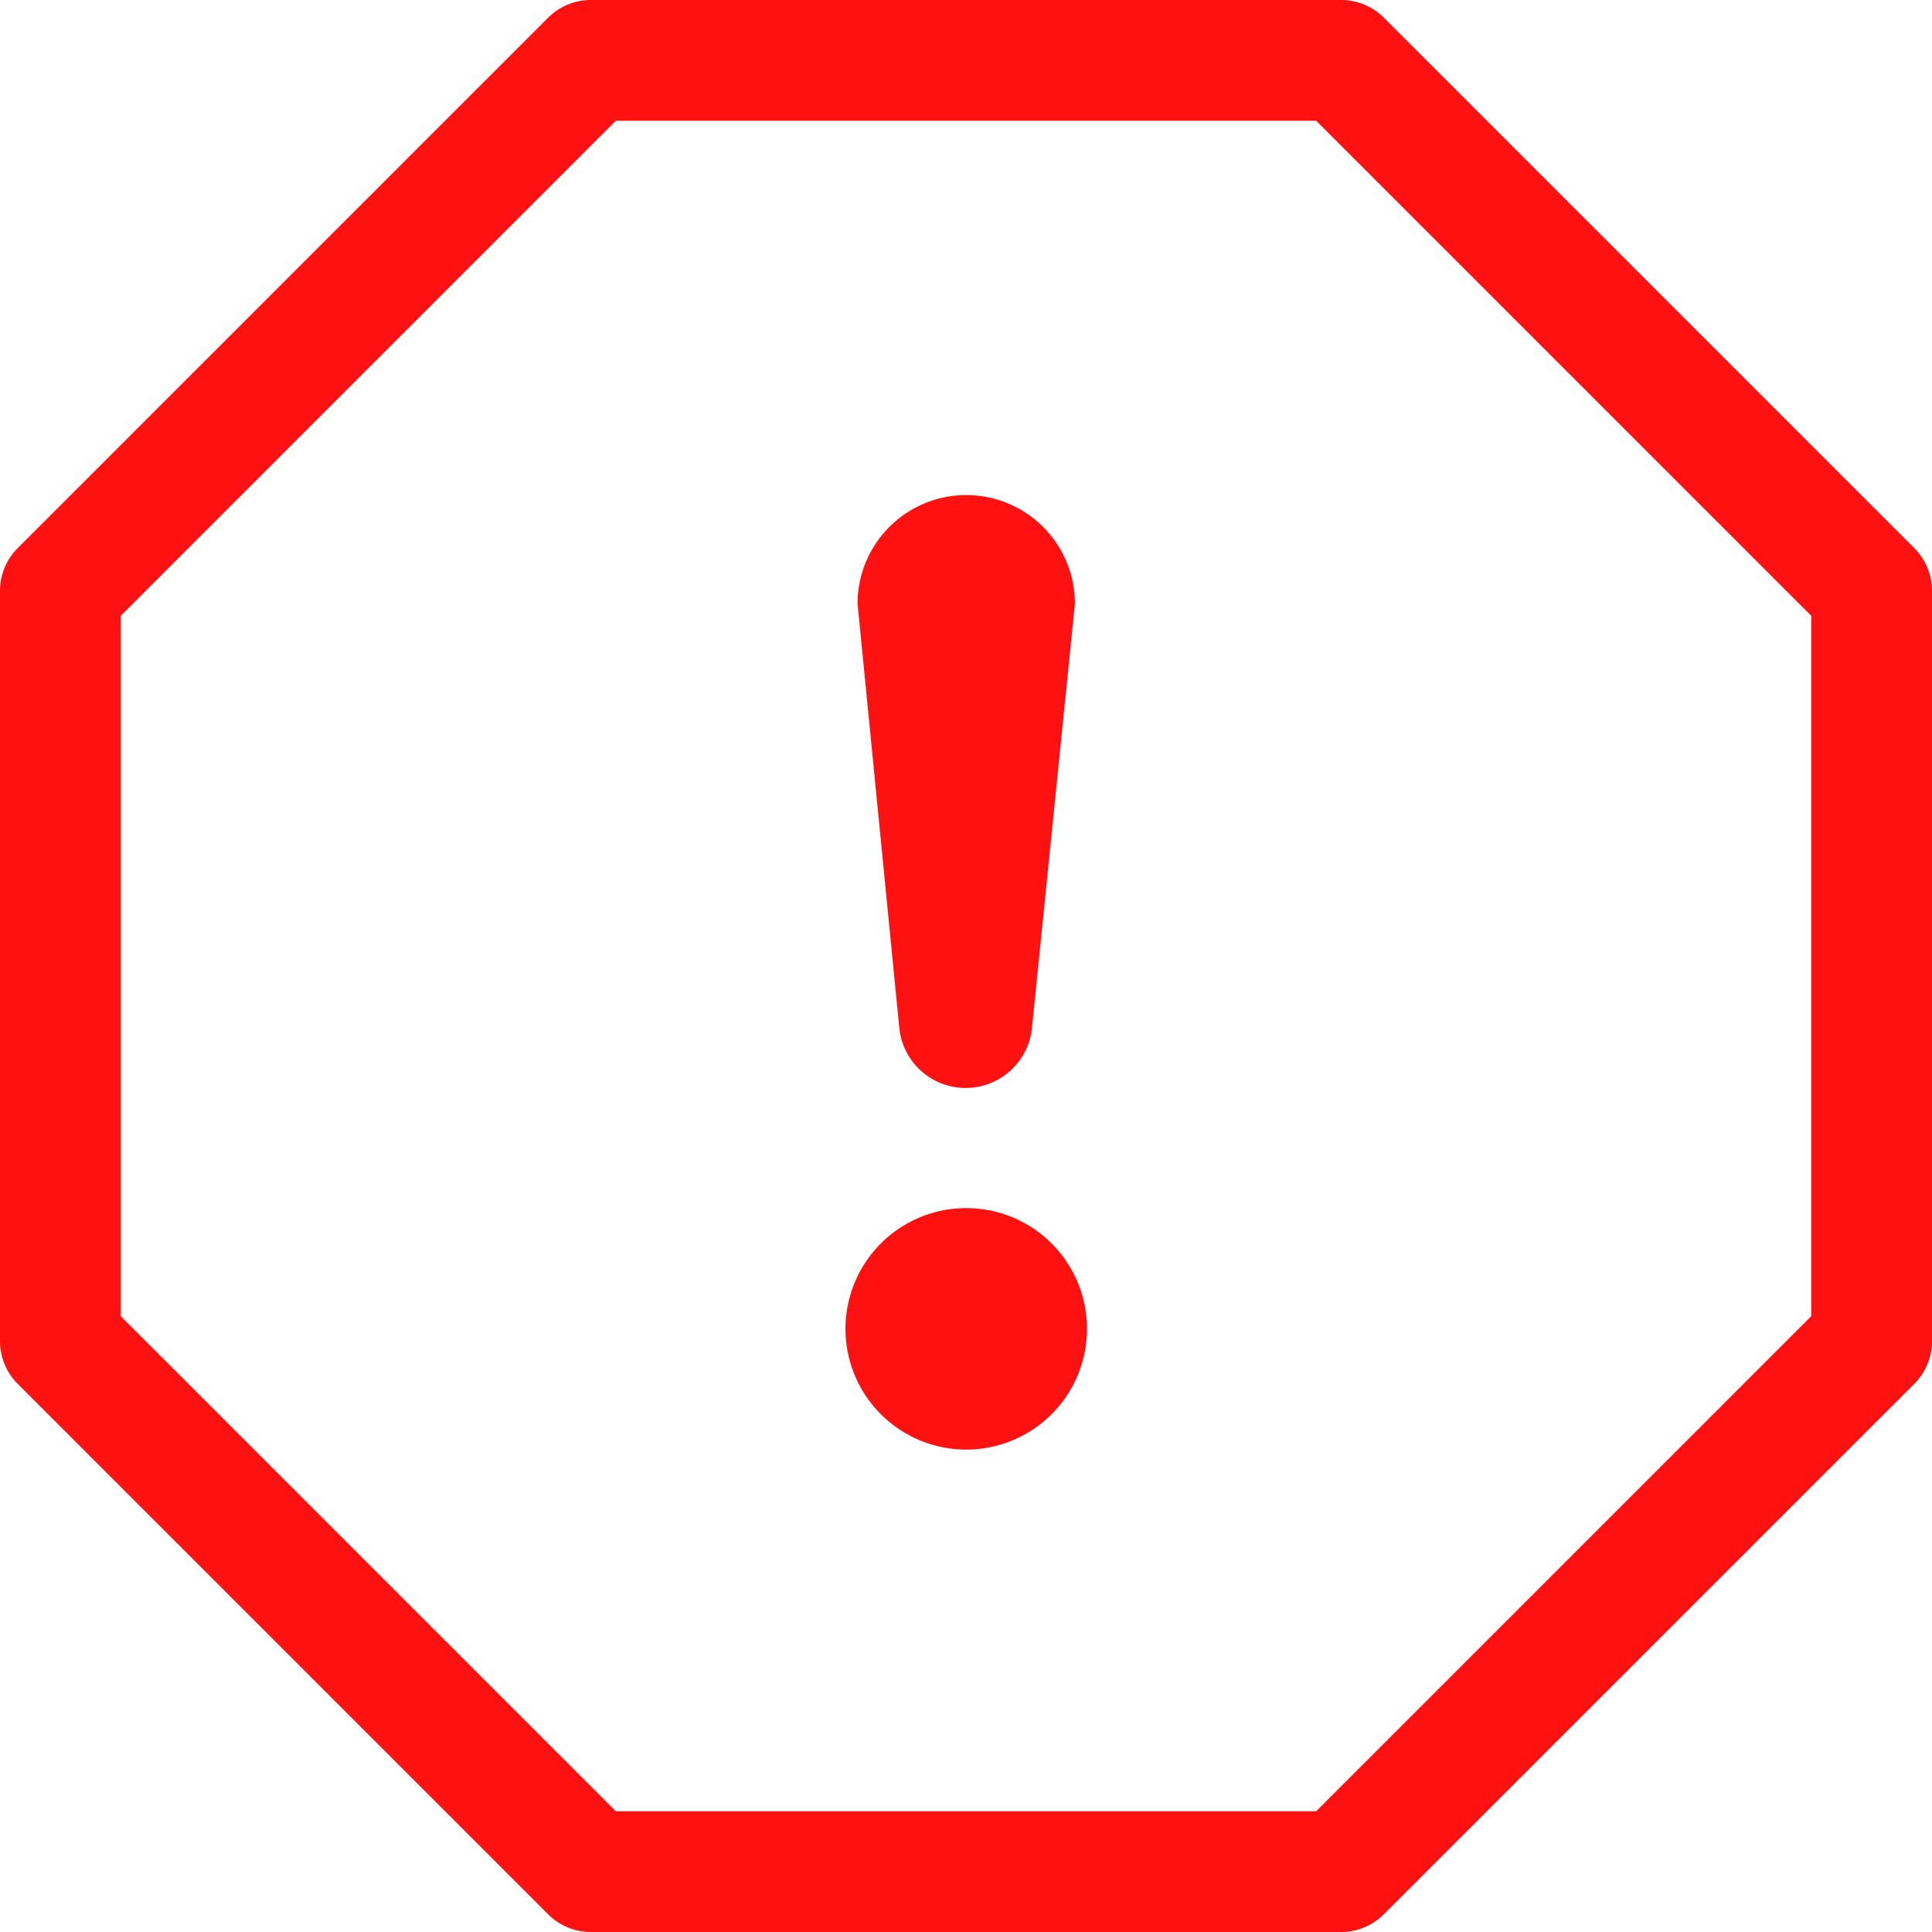 <svg xmlns="http://www.w3.org/2000/svg" width="16" height="16" viewBox="0 0 16 16"><path d="M4.54.146A.5.5,0,0,1,4.893,0h6.214a.5.5,0,0,1,.353.146L15.854,4.54A.5.5,0,0,1,16,4.893v6.214a.5.5,0,0,1-.146.353L11.46,15.854a.5.5,0,0,1-.353.146H4.893a.5.5,0,0,1-.353-.146L.146,11.46A.5.5,0,0,1,0,11.107V4.893A.5.5,0,0,1,.146,4.54ZM5.1,1,1,5.1v5.8L5.1,15h5.8L15,10.9V5.1L10.9,1Z" fill="#f11" fill-rule="evenodd"/><path d="M15.755,16a1,1,0,1,1,1,1,1,1,0,0,1-1-1Zm.1-6.005a.9.9,0,1,1,1.8,0L17.3,13.5a.552.552,0,0,1-1.1,0Z" transform="translate(-8.753 -4.995)" fill="#f11"/></svg>
